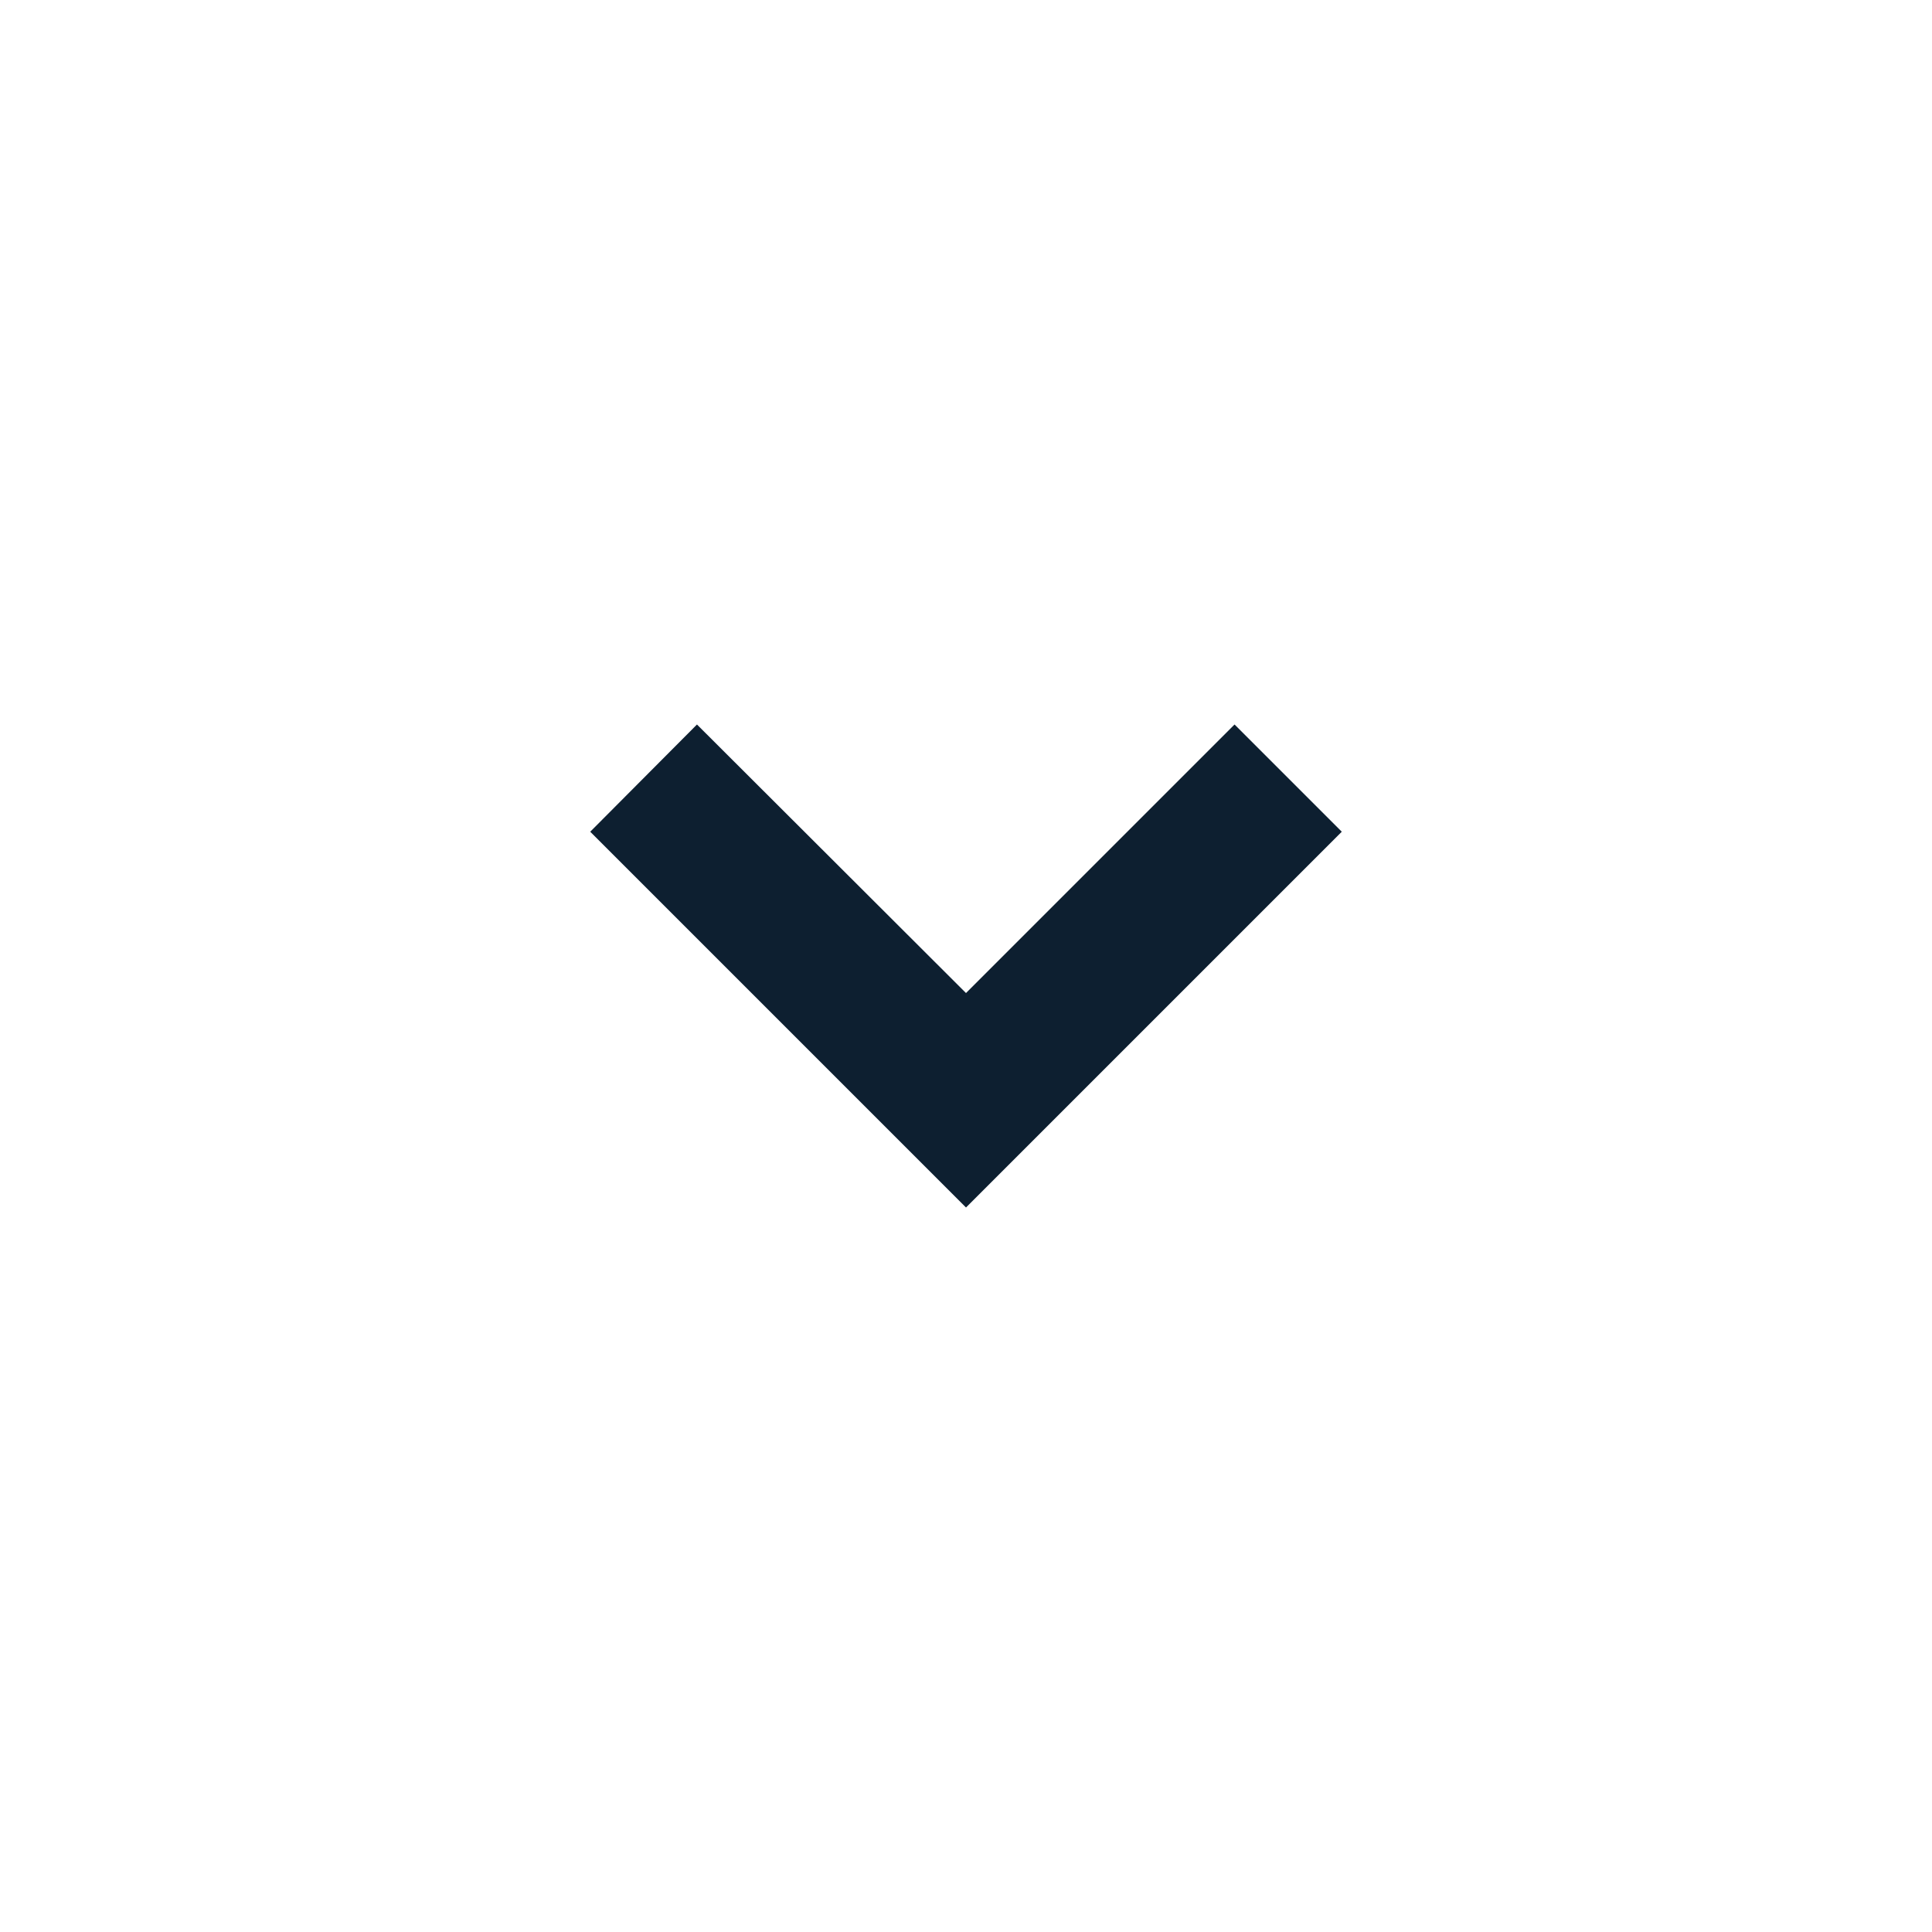 <?xml version="1.0" encoding="utf-8"?>
<!-- Generator: Adobe Illustrator 24.0.3, SVG Export Plug-In . SVG Version: 6.00 Build 0)  -->
<svg version="1.1" id="Ebene_1" xmlns="http://www.w3.org/2000/svg" xmlns:xlink="http://www.w3.org/1999/xlink" x="0px" y="0px"
	 viewBox="0 0 40 40" style="enable-background:new 0 0 40 40;" xml:space="preserve">
<style type="text/css">
	.normal-fill{fill:#0D1F30;}
</style>
<path class="normal-fill" d="M20,25l-7.78-7.78L14.43,15L20,20.56L25.56,15l2.22,2.22L20,25z"/>
</svg>
